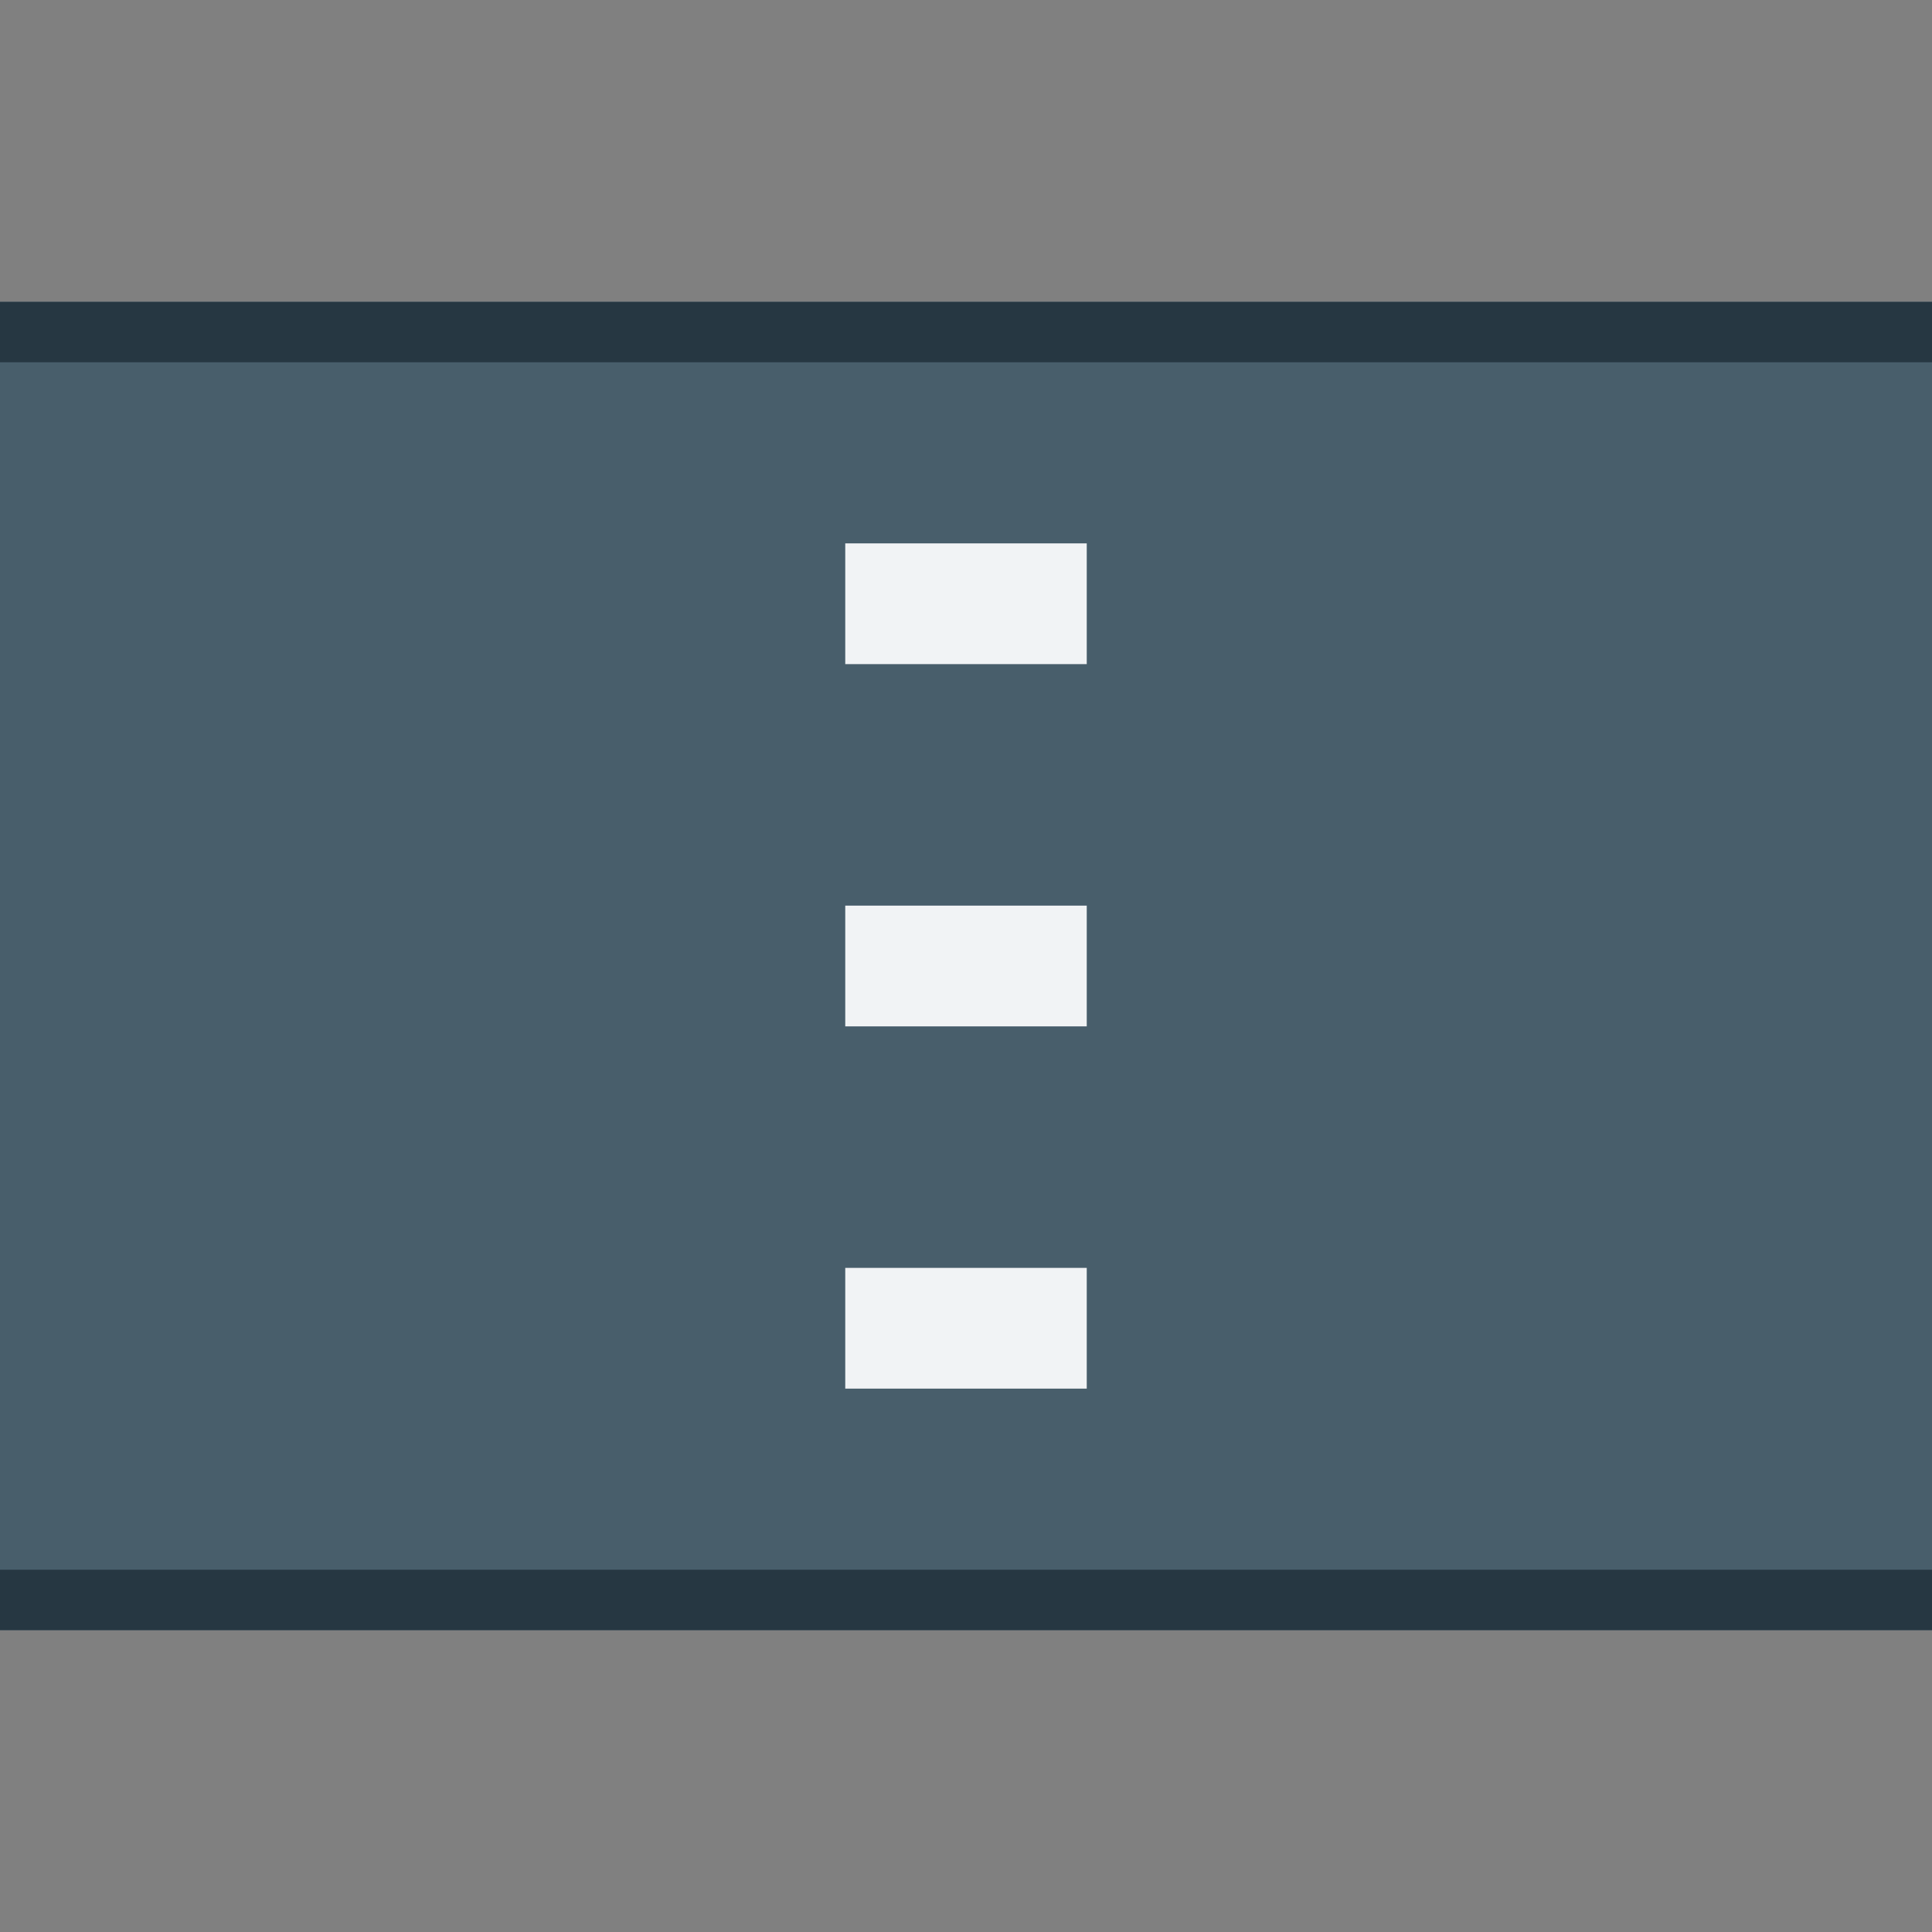 <?xml version="1.0" encoding="UTF-8" standalone="no"?>
<svg
   xmlns:dc="http://purl.org/dc/elements/1.1/"
   xmlns:cc="http://creativecommons.org/ns#"
   xmlns:rdf="http://www.w3.org/1999/02/22-rdf-syntax-ns#"
   xmlns:svg="http://www.w3.org/2000/svg"
   xmlns="http://www.w3.org/2000/svg"
   xmlns:xlink="http://www.w3.org/1999/xlink"
   xmlns:sodipodi="http://sodipodi.sourceforge.net/DTD/sodipodi-0.dtd"
   xmlns:inkscape="http://www.inkscape.org/namespaces/inkscape"
   inkscape:export-ydpi="72"
   inkscape:export-xdpi="72"
   inkscape:export-filename="/home/maug/Programming/expidus1-panem/24x24/com.expidus.panel.separator.png"
   inkscape:version="1.0 (4035a4fb49, 2020-05-01)"
   sodipodi:docname="com.expidus.panel.separator.svg"
   width="32"
   height="32"
   id="svg11300"
   version="1.0"
   style="display:inline;enable-background:new"
   viewBox="0 0 32 32">
  <rect x="0" y="0" width="32" height="32" fill="#808080" stroke="none"/>
  <sodipodi:namedview
     inkscape:document-rotation="0"
     inkscape:current-layer="svg11300"
     inkscape:window-maximized="1"
     inkscape:window-y="0"
     inkscape:window-x="0"
     inkscape:cy="0.95940668"
     inkscape:cx="-25.867978"
     inkscape:zoom="11.313708"
     showgrid="true"
     id="namedview35"
     inkscape:window-height="1029"
     inkscape:window-width="1920"
     inkscape:pageshadow="2"
     inkscape:pageopacity="0"
     guidetolerance="10"
     gridtolerance="10"
     objecttolerance="10"
     borderopacity="1"
     bordercolor="#666666"
     pagecolor="#ffffff">
    <inkscape:grid
       id="grid844"
       type="xygrid" />
  </sodipodi:namedview>
  <title
     id="title4162">Adwaita Icon Template</title>
  <defs
     id="defs3">
    <linearGradient
       id="linearGradient974">
      <stop
         id="stop962"
         offset="0"
         style="stop-color:#babdb6;stop-opacity:1" />
      <stop
         style="stop-color:#f6f5f4;stop-opacity:1"
         offset="0.042"
         id="stop964" />
      <stop
         id="stop966"
         offset="0.083"
         style="stop-color:#d5d3cf;stop-opacity:1" />
      <stop
         style="stop-color:#deddda;stop-opacity:1"
         offset="0.917"
         id="stop968" />
      <stop
         id="stop970"
         offset="0.958"
         style="stop-color:#f6f5f4;stop-opacity:1" />
      <stop
         id="stop972"
         offset="1"
         style="stop-color:#babdb6;stop-opacity:1" />
    </linearGradient>
    <linearGradient
       xlink:href="#linearGradient974"
       id="linearGradient1747"
       gradientUnits="userSpaceOnUse"
       gradientTransform="matrix(0.25,0,0,0.25,0,53)"
       x1="48"
       y1="44"
       x2="464"
       y2="44" />
    <clipPath
       clipPathUnits="userSpaceOnUse"
       id="clipPath1784">
      <rect
         style="opacity:1;vector-effect:none;fill:#3584e4;fill-opacity:1;stroke:none;stroke-width:0.854;stroke-linecap:square;stroke-linejoin:round;stroke-miterlimit:4;stroke-dasharray:none;stroke-dashoffset:0;stroke-opacity:1"
         id="rect1786"
         width="60"
         height="28"
         x="36"
         y="202"
         rx="14"
         ry="14" />
    </clipPath>
  </defs>
  <path
     style="display:inline;opacity:1;fill:#485e6b;fill-opacity:1;stroke:none;stroke-width:0.074;stroke-linecap:butt;stroke-linejoin:miter;stroke-miterlimit:4;stroke-dasharray:none;stroke-dashoffset:0;stroke-opacity:1;marker:none;marker-start:none;marker-mid:none;marker-end:none;paint-order:normal;enable-background:new"
     d="M 32,5 V 27 H 0 V 5 Z"
     id="rect840"
     inkscape:connector-curvature="0"
     sodipodi:nodetypes="ccccc" />
  <path
     style="display:inline;fill:#263742;fill-opacity:1;fill-rule:evenodd;stroke:none;stroke-width:0.866px;stroke-linecap:butt;stroke-linejoin:miter;stroke-opacity:1;enable-background:new"
     d="M 0,26 H 32 V 27 H 0 Z"
     id="path880"
     inkscape:connector-curvature="0" />
  <path
     inkscape:connector-curvature="0"
     id="path842"
     d="M 0,5 H 32 V 6 H 0 Z"
     style="display:inline;fill:#263742;fill-opacity:1;fill-rule:evenodd;stroke:none;stroke-width:0.866px;stroke-linecap:butt;stroke-linejoin:miter;stroke-opacity:1;enable-background:new" />
  <path
     inkscape:connector-curvature="0"
     id="path906"
     d="m 18,21 h -4 v 2 h 4 z"
     style="fill:#f1f3f5;fill-opacity:1;fill-rule:evenodd;stroke:none;stroke-width:1px;stroke-linecap:butt;stroke-linejoin:miter;stroke-opacity:1" />
  <rect
     style="display:inline;opacity:1;fill:#d2d8dc;fill-opacity:1;stroke:#a7b0b7;stroke-width:0.978;stroke-linecap:butt;stroke-linejoin:miter;stroke-miterlimit:4;stroke-dasharray:none;stroke-dashoffset:0;stroke-opacity:1;marker:none;marker-start:none;marker-mid:none;marker-end:none;paint-order:normal;enable-background:new"
     id="rect1711"
     width="11.022"
     height="11.022"
     x="37.489"
     y="10.489"
     rx="0.848"
     ry="0.882" />
  <rect
     ry="0.882"
     rx="0.848"
     y="10.489"
     x="-14.511"
     height="11.022"
     width="11.022"
     id="rect955"
     style="display:inline;opacity:1;fill:#d2d8dc;fill-opacity:1;stroke:#a7b0b7;stroke-width:0.978;stroke-linecap:butt;stroke-linejoin:miter;stroke-miterlimit:4;stroke-dasharray:none;stroke-dashoffset:0;stroke-opacity:1;marker:none;marker-start:none;marker-mid:none;marker-end:none;paint-order:normal;enable-background:new" />
  <path
     style="fill:#f1f3f5;fill-opacity:1;fill-rule:evenodd;stroke:none;stroke-width:1px;stroke-linecap:butt;stroke-linejoin:miter;stroke-opacity:1"
     d="m 18,15 h -4 v 2 h 4 z"
     id="path957"
     inkscape:connector-curvature="0" />
  <path
     inkscape:connector-curvature="0"
     id="path959"
     d="m 18,9 h -4 v 2 h 4 z"
     style="fill:#f1f3f5;fill-opacity:1;fill-rule:evenodd;stroke:none;stroke-width:1px;stroke-linecap:butt;stroke-linejoin:miter;stroke-opacity:1" />
</svg>
